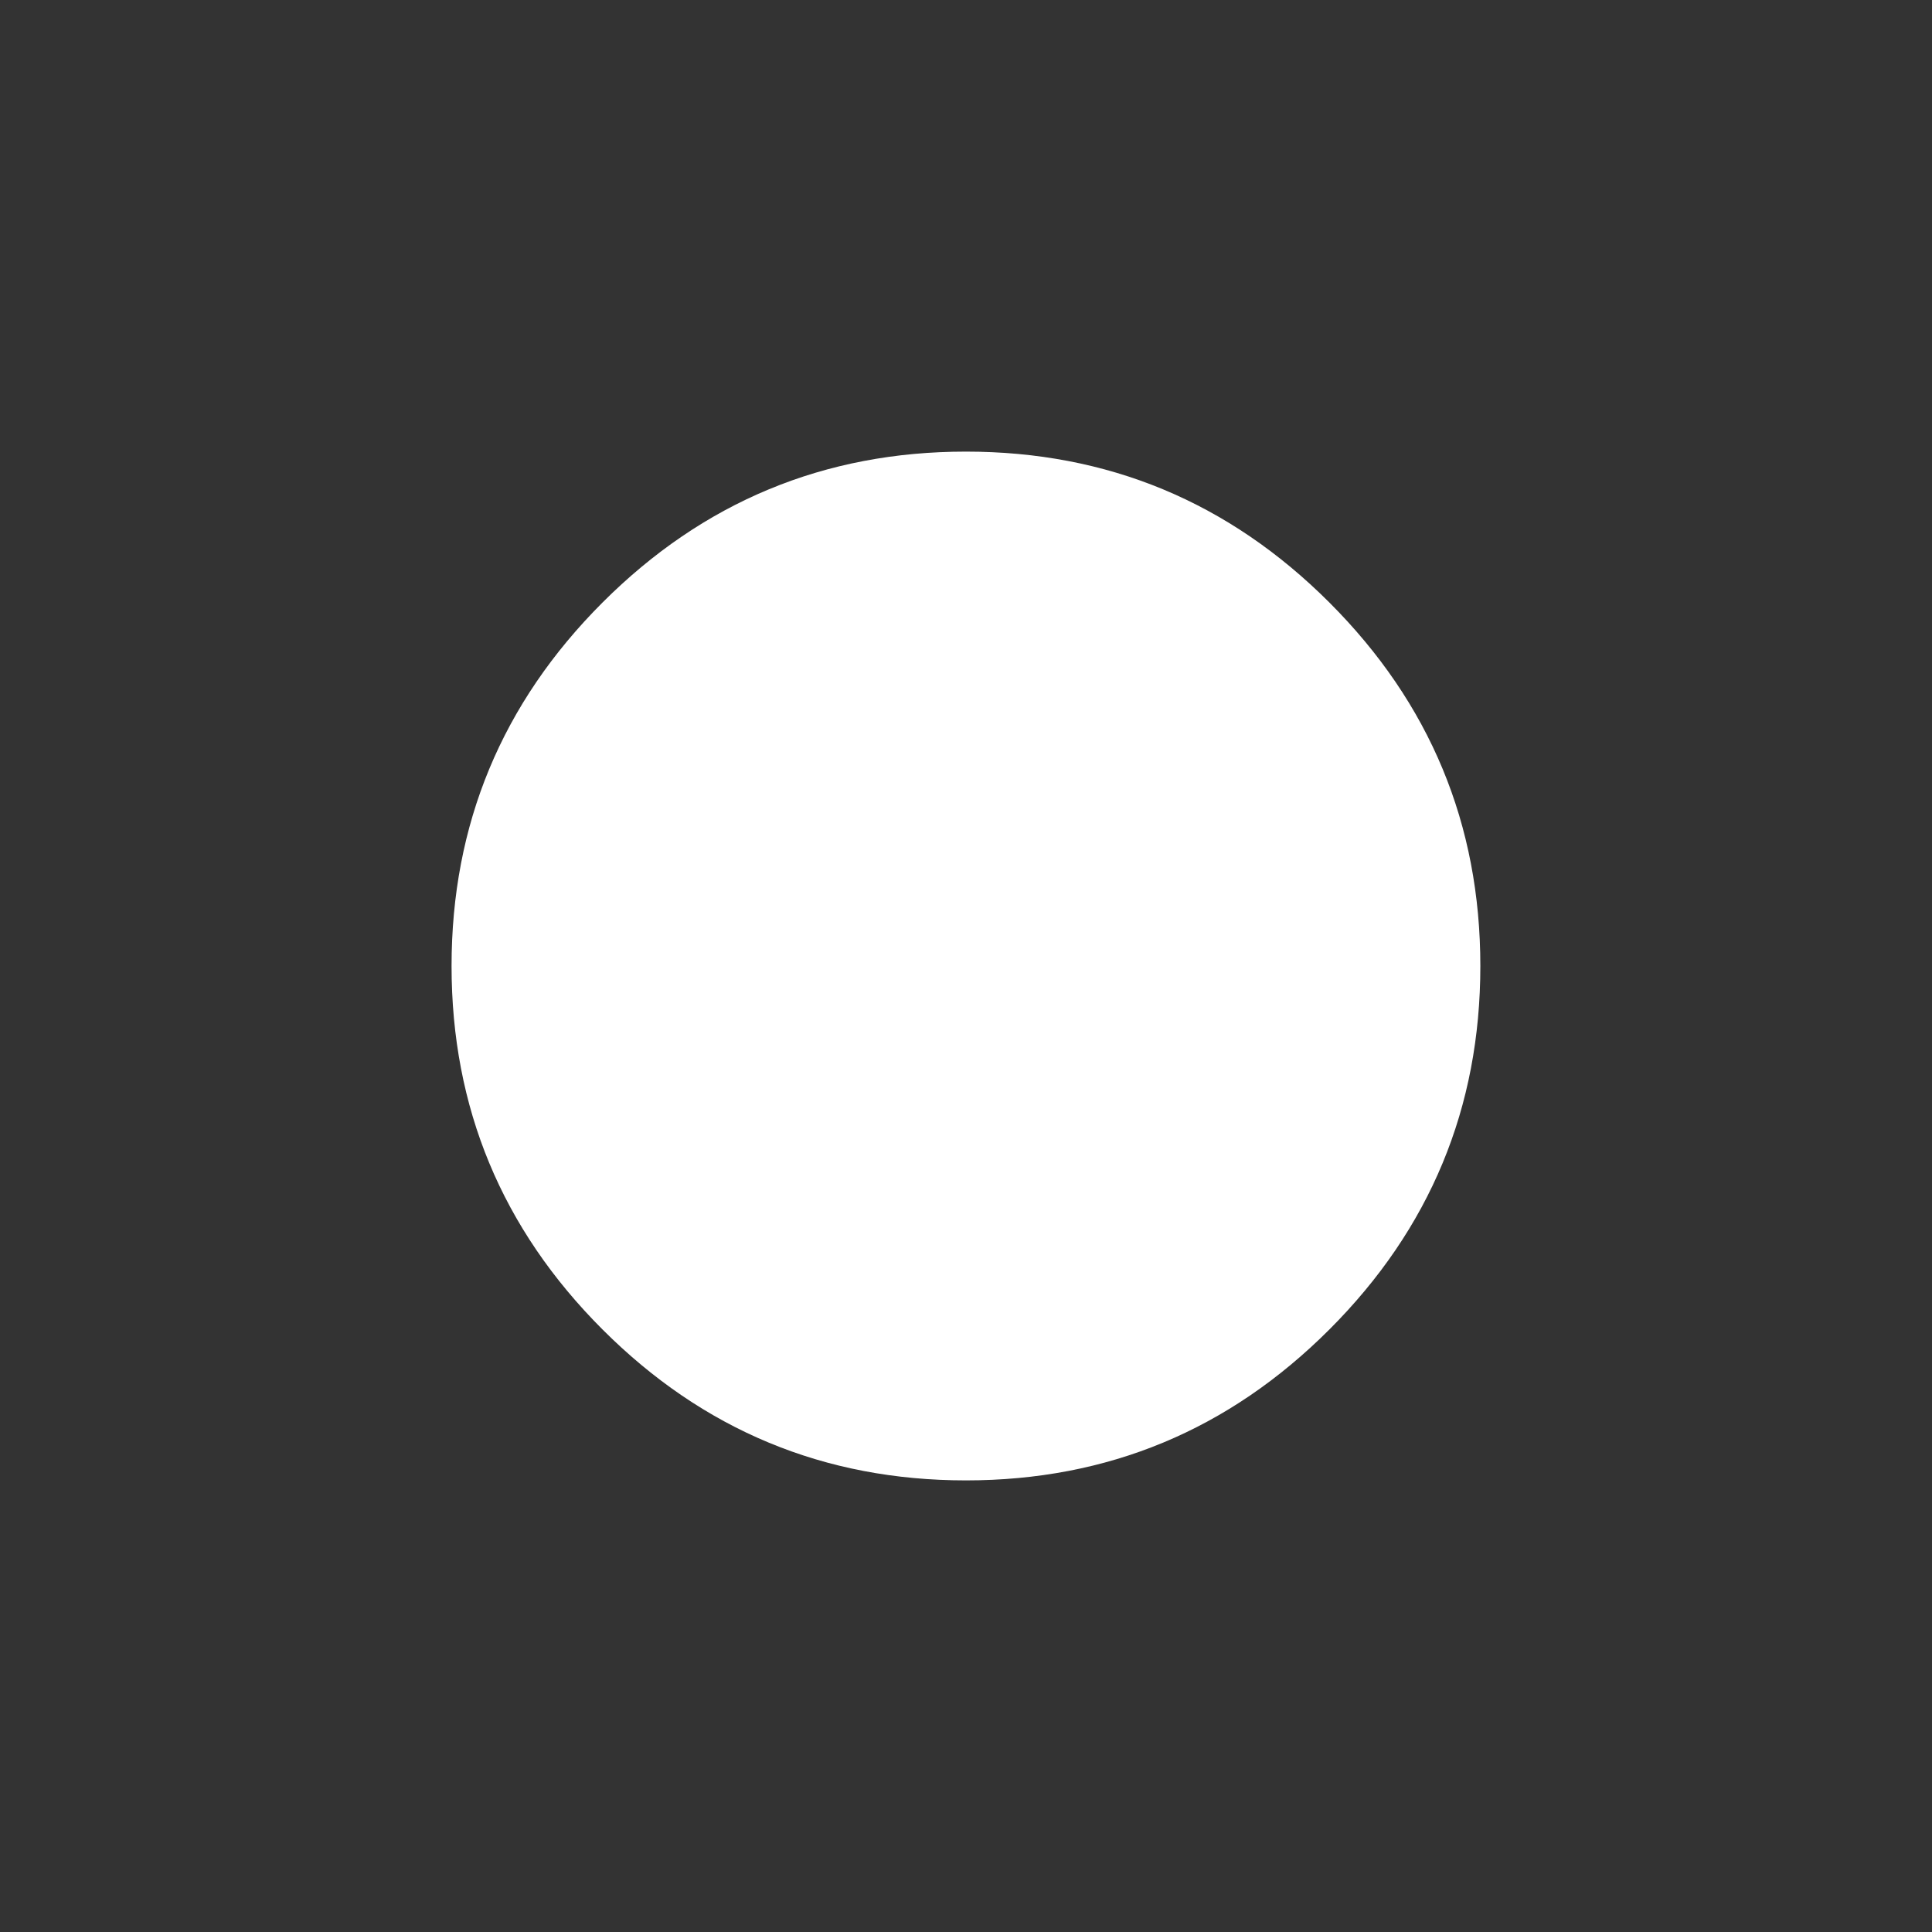 <!-- Generated by IcoMoon.io -->
<svg version="1.1" xmlns="http://www.w3.org/2000/svg" width="40" height="40" viewBox="0 0 40 40">
<rect x="0" y="0" width="40" height="40" fill="#333333" stroke="none"/>
<title>mt-brightness_1</title>
<path fill="#fff" d="M9.349 20q0-4.4 3.125-7.525t7.525-3.125 7.525 3.125 3.125 7.525-3.125 7.525-7.525 3.125-7.525-3.125-3.125-7.525z"></path>
</svg>

